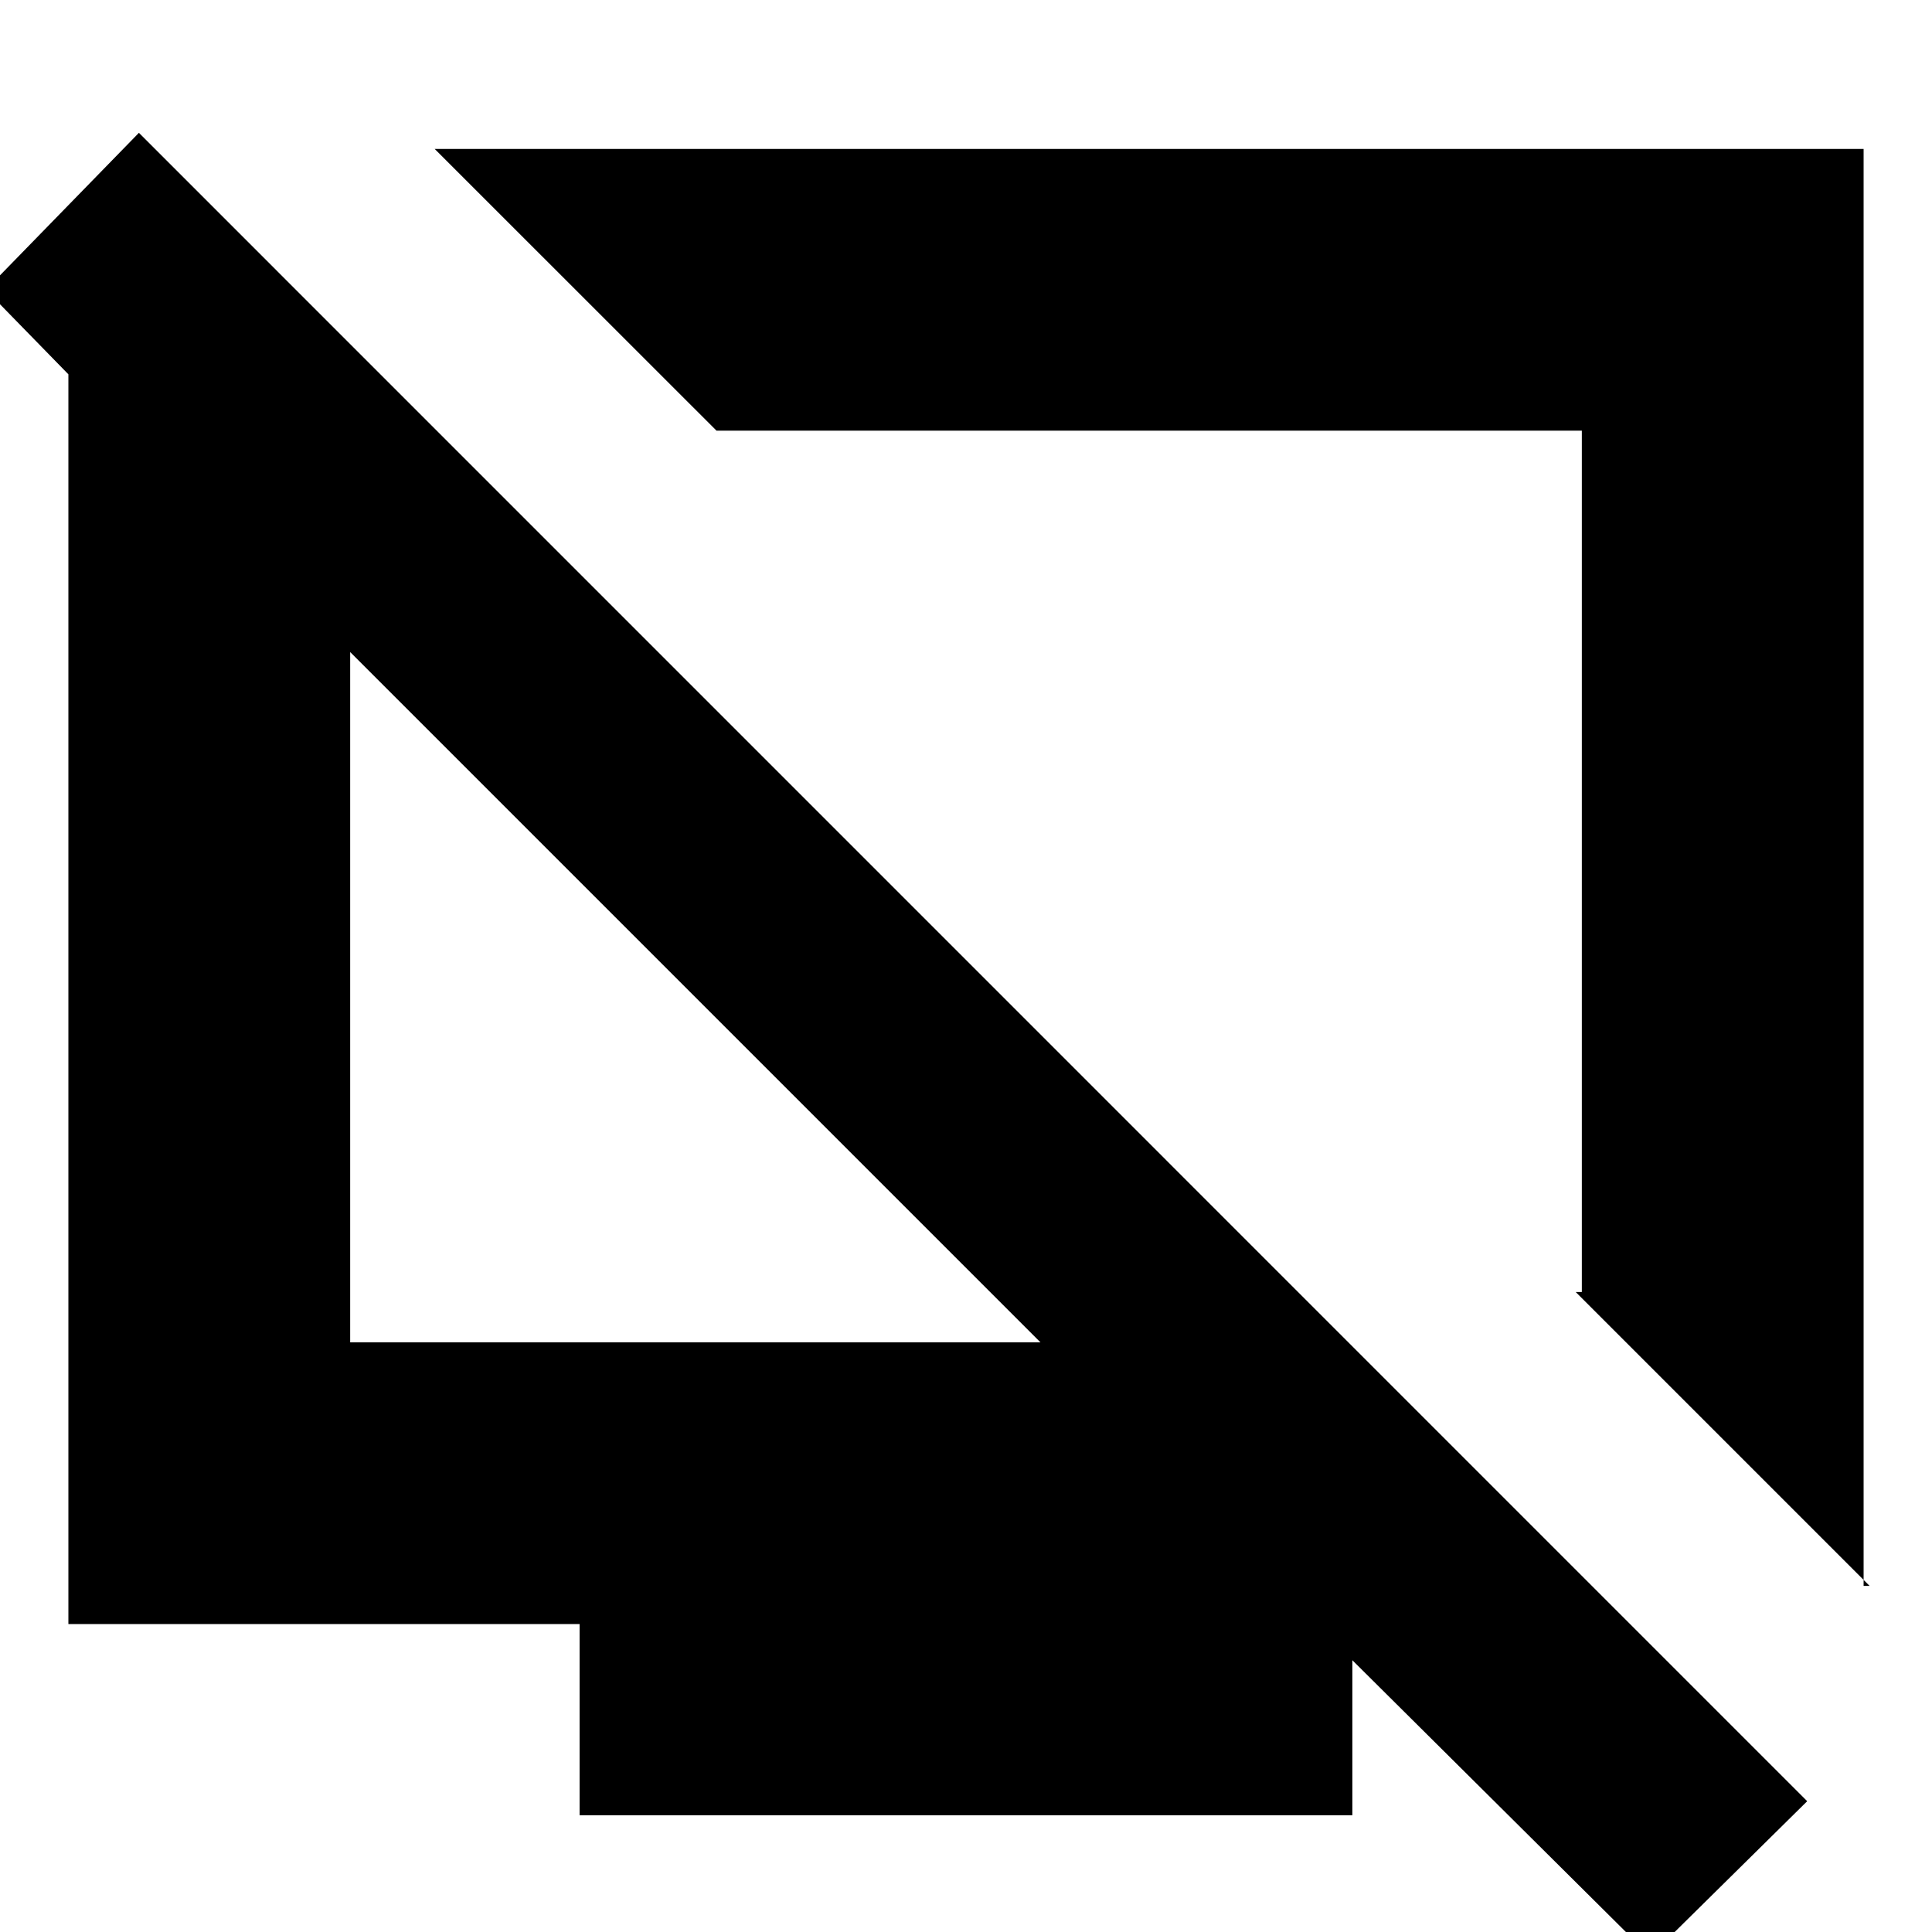 <svg xmlns="http://www.w3.org/2000/svg" height="20" width="20"><path d="M19.354 16.417 16.312 13.375H16.375V4.458H7.417L4.5 1.542H19.292V16.417ZM17.083 20.25 13.854 17.042H14V18.792H6V16.812H0.708V3.875L-0.146 3L1.438 1.375L18.708 18.646ZM3.625 13.896H10.771L3.625 6.75ZM7.208 10.333ZM11.875 8.958Z"/></svg>